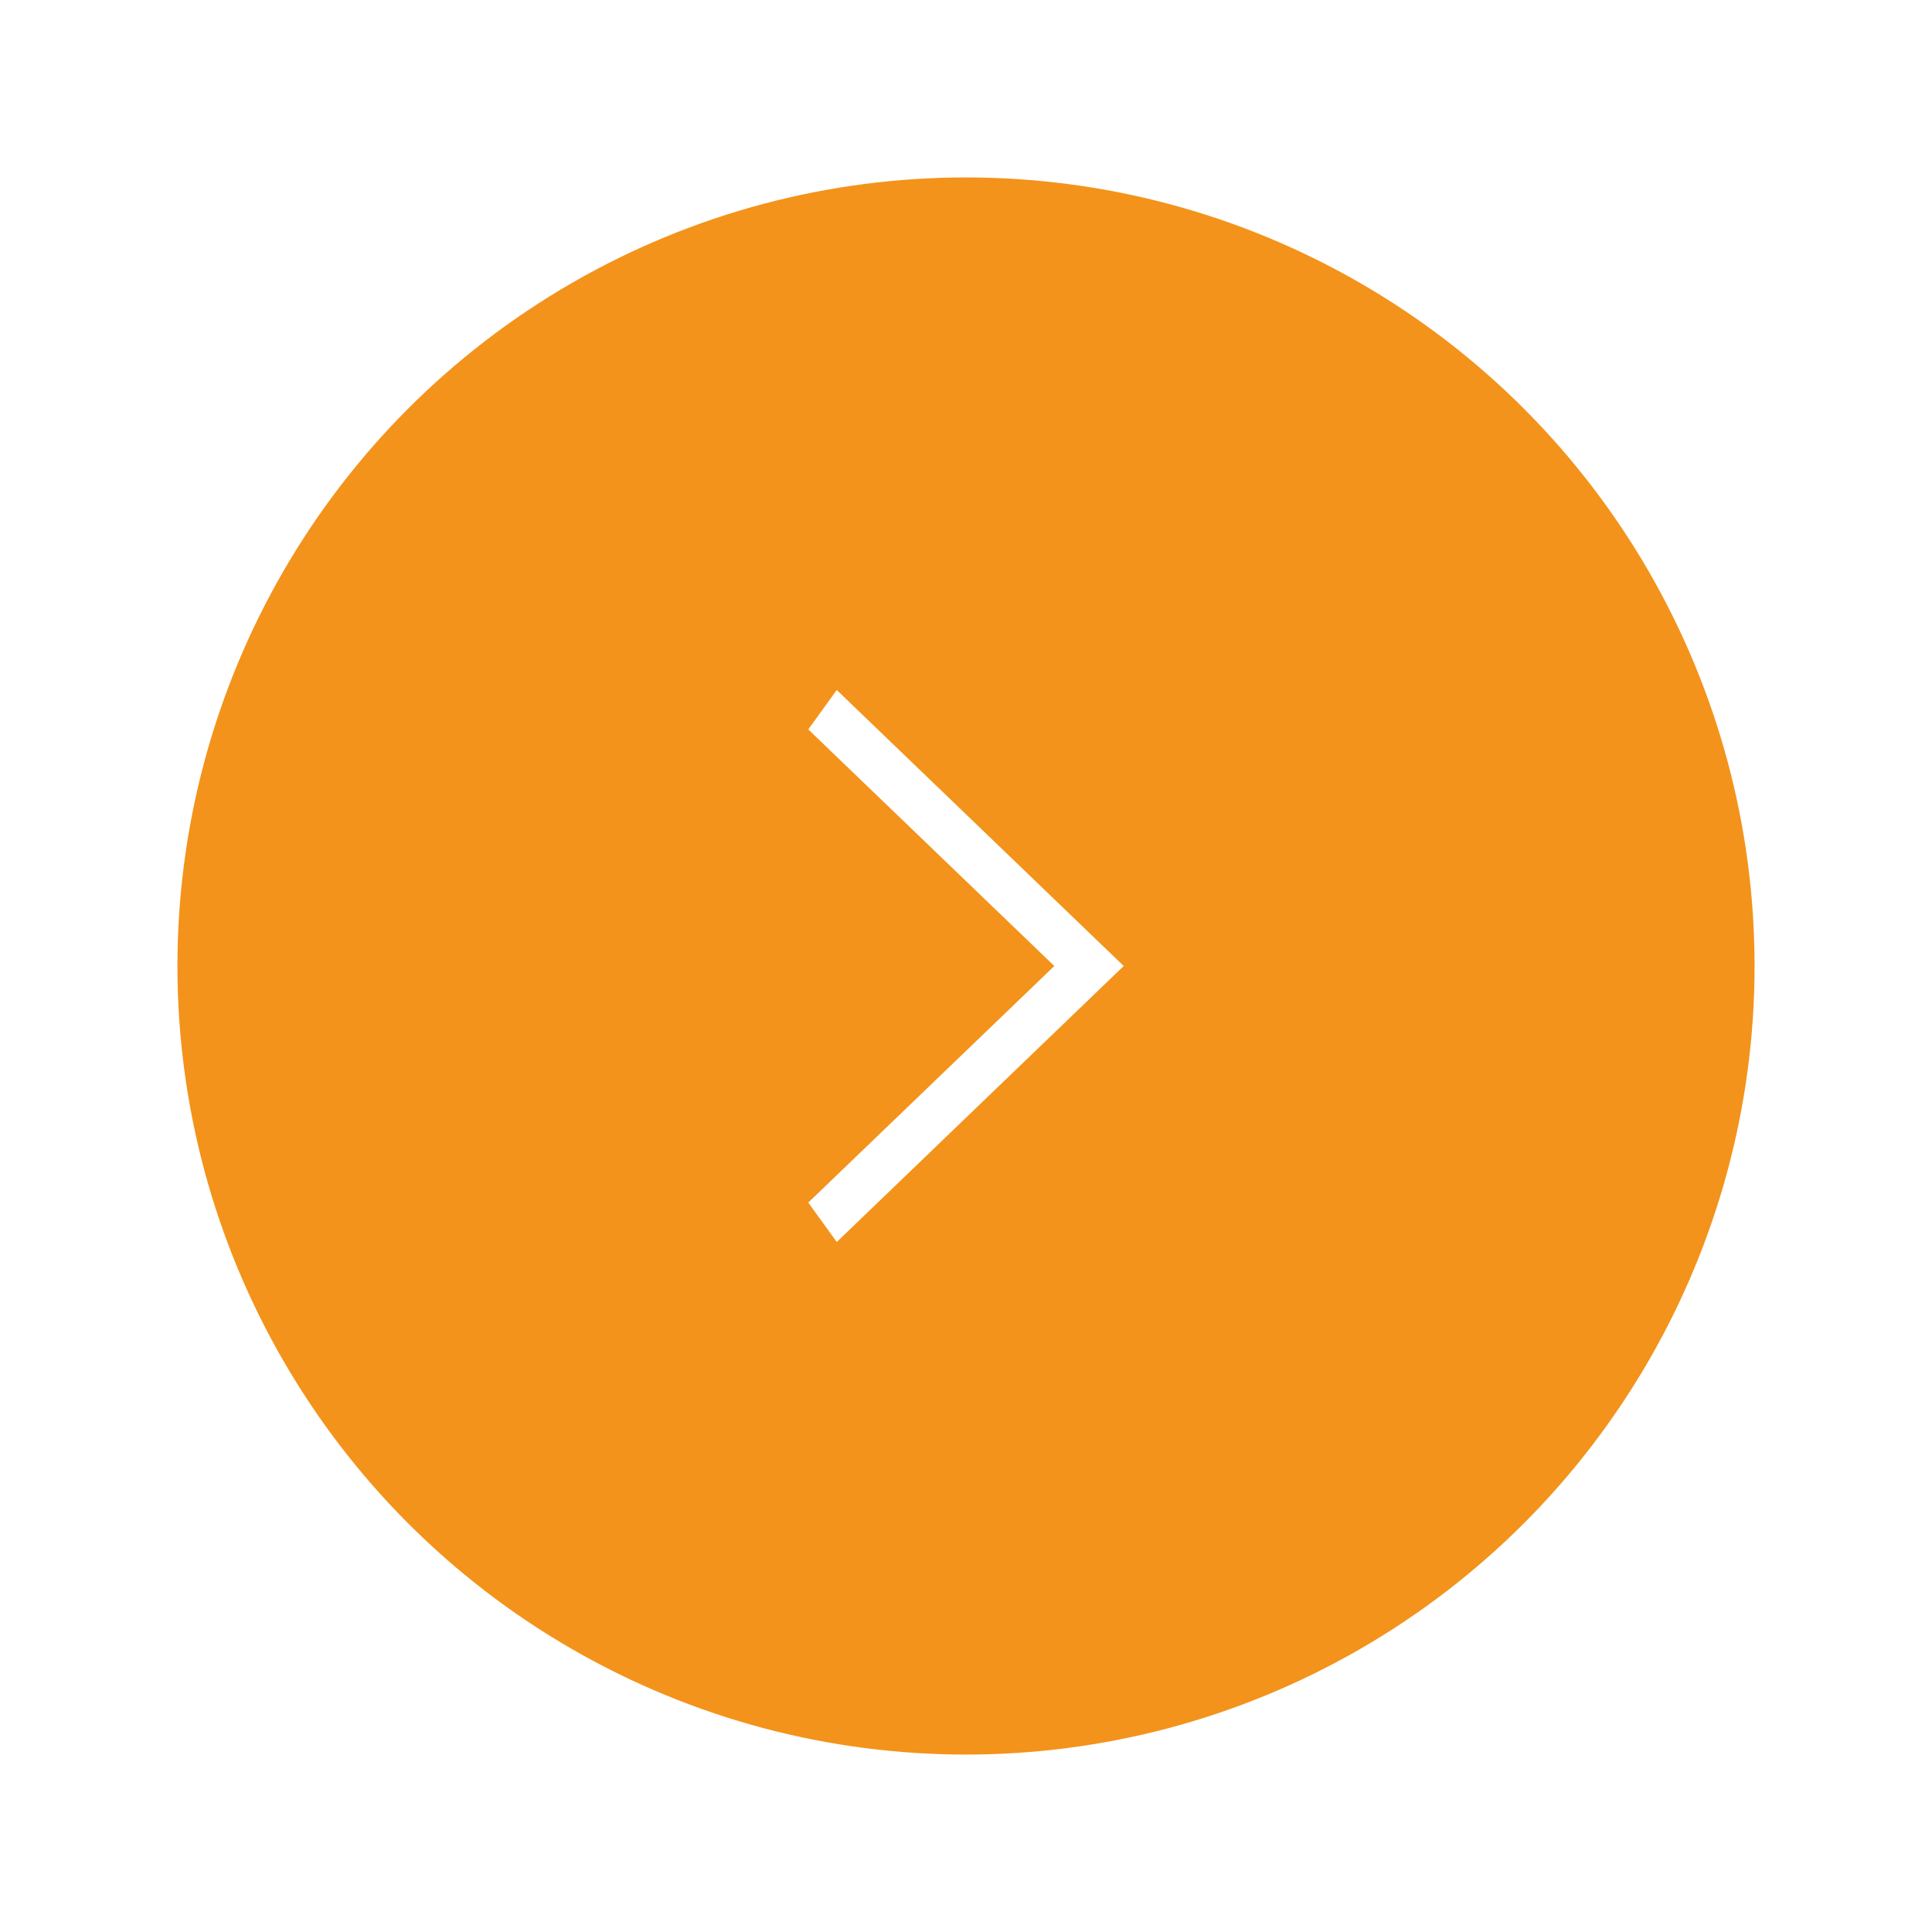 <svg xmlns="http://www.w3.org/2000/svg" xmlns:xlink="http://www.w3.org/1999/xlink" width="49" height="49" viewBox="0 0 49 49">
  <defs>
    <filter id="Oval_3_Copy" x="0" y="0" width="49" height="49" filterUnits="userSpaceOnUse">
      <feOffset input="SourceAlpha"/>
      <feGaussianBlur stdDeviation="1.5" result="blur"/>
      <feFlood flood-opacity="0.302"/>
      <feComposite operator="in" in2="blur"/>
      <feComposite in="SourceGraphic"/>
    </filter>
  </defs>
  <g id="btn-next" transform="translate(4.5 4.5)">
    <g transform="matrix(1, 0, 0, 1, -4.5, -4.5)" filter="url(#Oval_3_Copy)">
      <circle id="Oval_3_Copy-2" data-name="Oval 3 Copy" cx="20" cy="20" r="20" transform="translate(4.5 4.5)" fill="#f3931b"/>
    </g>
    <path id="Page_1_Copy" data-name="Page 1 Copy" d="M-7.278,0,0,7l-7.278,7L-8,13-1.76,7-8,1Z" transform="translate(24 13)" fill="#fff"/>
  </g>
</svg>
